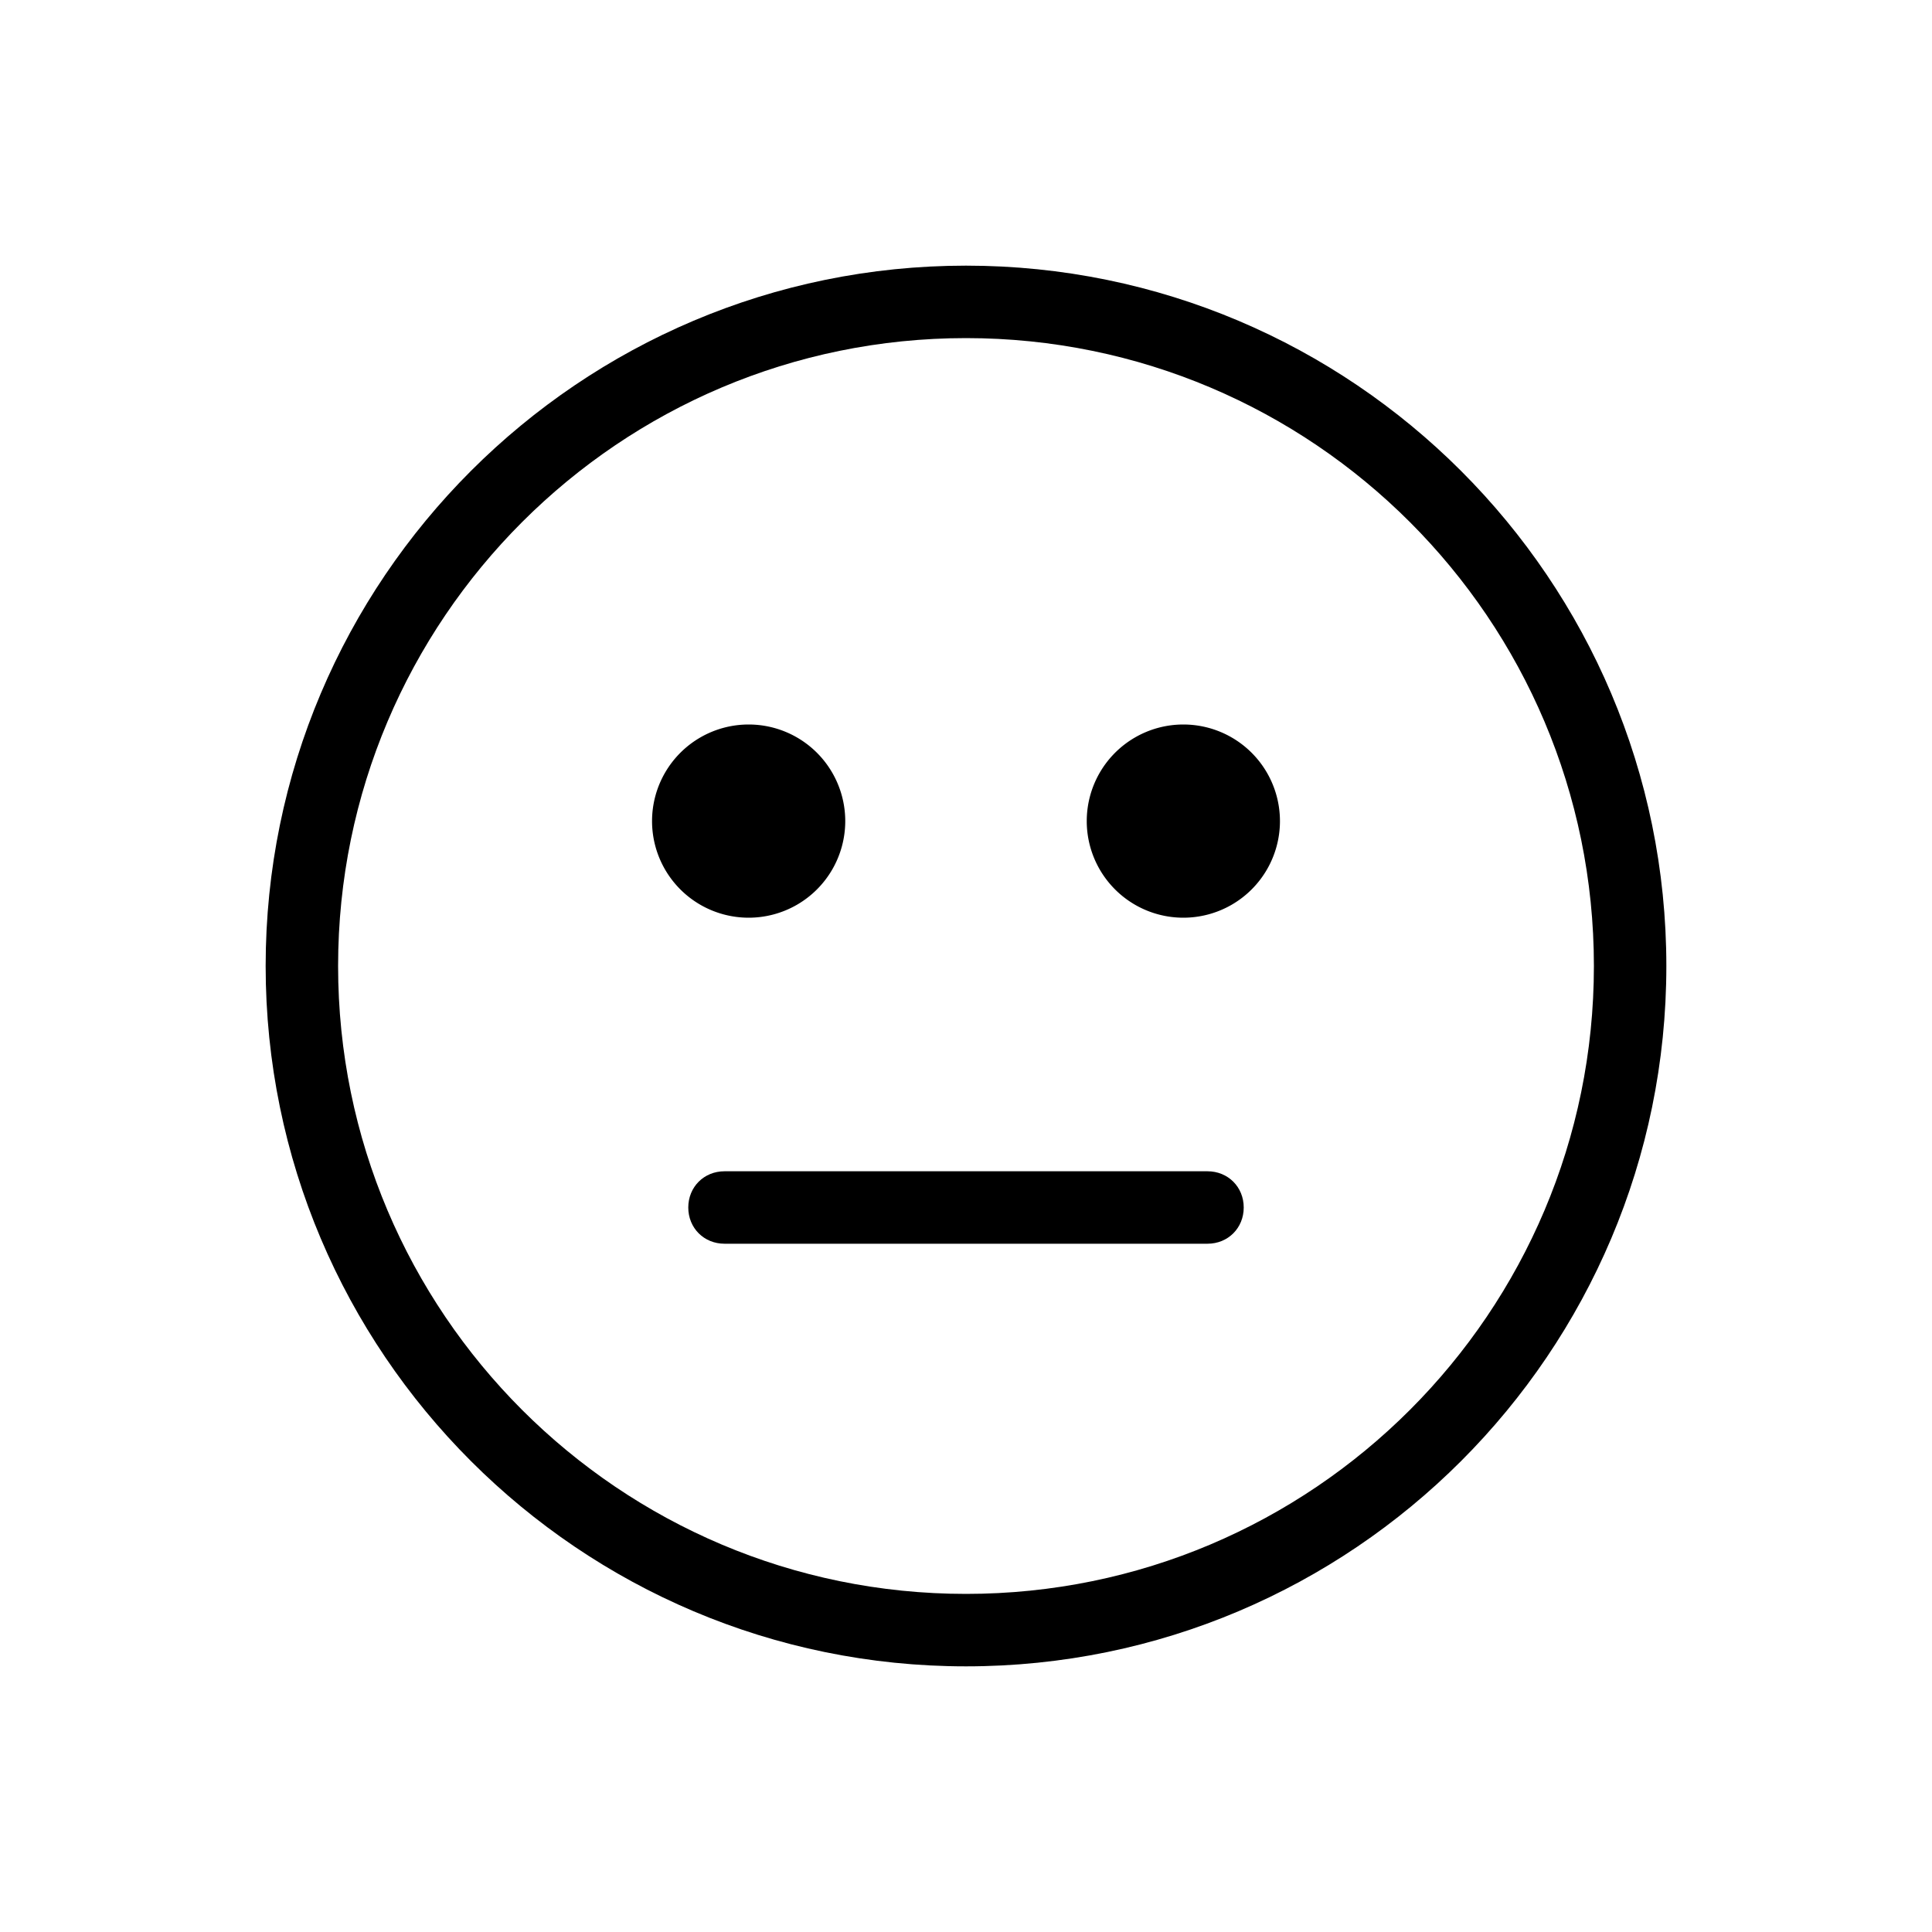 <?xml version="1.0" standalone="no"?><!DOCTYPE svg PUBLIC "-//W3C//DTD SVG 1.1//EN" "http://www.w3.org/Graphics/SVG/1.1/DTD/svg11.dtd"><svg t="1481343082062" class="icon" style="" viewBox="0 0 1024 1024" version="1.1" xmlns="http://www.w3.org/2000/svg" p-id="1008" xmlns:xlink="http://www.w3.org/1999/xlink" width="200" height="200"><defs><style type="text/css"></style></defs><path d="M396.8 435.2m-51.2 0a8 8 0 1 0 102.4 0 8 8 0 1 0-102.4 0Z" p-id="1009"></path><path d="M627.2 435.2m-51.2 0a8 8 0 1 0 102.4 0 8 8 0 1 0-102.4 0Z" p-id="1010"></path><path d="M512 140.8c-204.8 0-371.2 166.4-371.2 371.2s166.4 371.2 371.2 371.2 371.2-166.4 371.2-371.2S716.8 140.8 512 140.8zM512 844.8c-183.68 0-332.8-149.12-332.8-332.8s149.12-332.8 332.8-332.8 332.8 149.12 332.8 332.8S695.68 844.8 512 844.8z" p-id="1011"></path><path d="M640 620.8 384 620.8c-10.88 0-19.2 8.32-19.2 19.2s8.32 19.2 19.2 19.2l256 0c10.88 0 19.2-8.32 19.2-19.2S650.88 620.8 640 620.8z" p-id="1012"></path></svg>